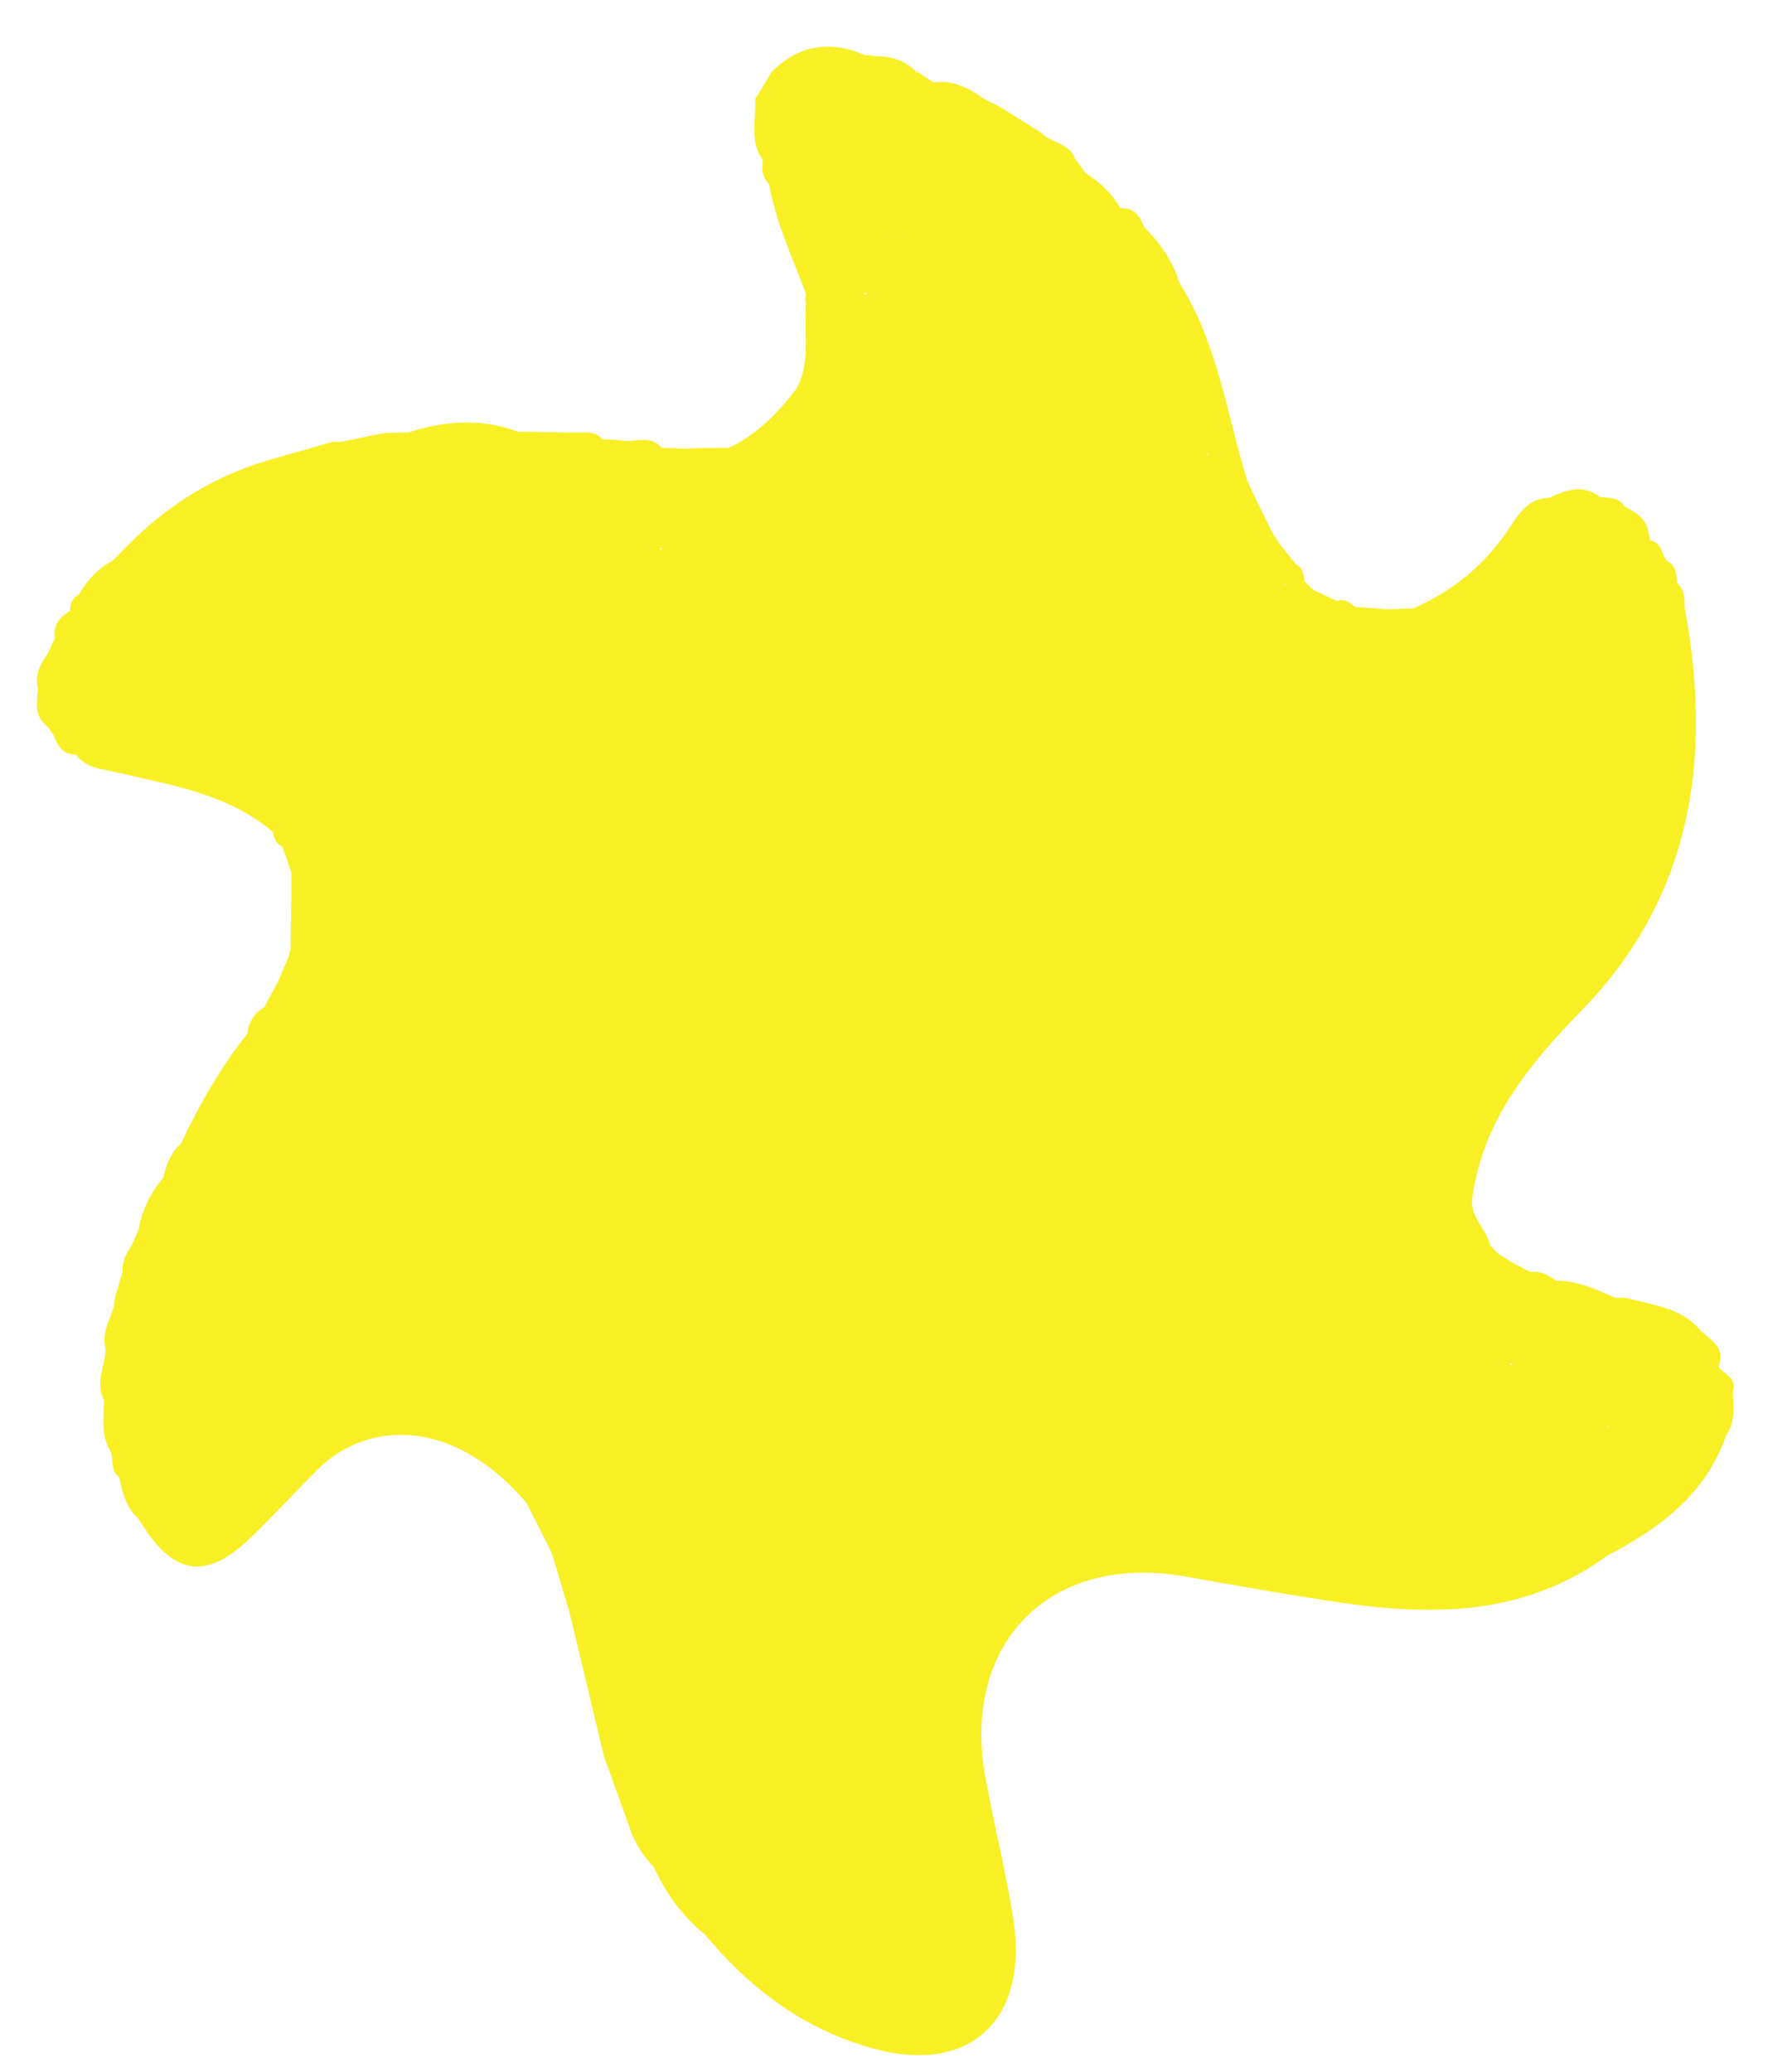 <svg width="109" height="126" viewBox="0 0 109 126" fill="none" xmlns="http://www.w3.org/2000/svg">
<path d="M105.403 84.603C105.66 83.776 104.837 83.569 104.529 83.104C104.992 81.967 104.067 81.502 103.45 80.933C102.268 79.486 100.521 79.383 98.876 78.918C98.671 78.918 98.413 78.918 98.208 78.918C97.077 78.401 95.947 77.884 94.662 77.884C94.2 77.574 93.737 77.264 93.12 77.367C92.76 77.212 92.452 77.006 92.092 76.851C91.784 76.644 91.424 76.437 91.116 76.231C90.962 76.075 90.808 75.92 90.653 75.765C90.397 74.68 89.317 73.957 89.574 72.716C90.242 68.065 93.069 64.654 96.204 61.45C102.936 54.524 104.169 46.1 102.473 36.952C102.473 36.435 102.473 35.867 102.011 35.454C101.959 34.937 101.959 34.368 101.394 34.11C101.034 33.696 101.086 32.973 100.366 32.87C100.366 32.715 100.315 32.559 100.264 32.404C100.161 31.526 99.493 31.164 98.825 30.802C98.465 30.234 97.848 30.285 97.334 30.234C96.255 29.407 95.227 29.82 94.2 30.285C93.12 30.285 92.504 31.061 91.99 31.836C90.551 34.11 88.649 35.764 86.285 36.849C86.183 36.901 86.08 36.952 85.977 37.004C85.463 37.004 84.949 37.056 84.384 37.056C83.716 37.004 83.048 36.952 82.38 36.901C82.071 36.539 81.712 36.435 81.3 36.539C80.838 36.332 80.324 36.074 79.861 35.867C79.707 35.712 79.502 35.505 79.347 35.35C79.296 34.937 79.245 34.523 78.834 34.317C78.525 33.955 78.217 33.541 77.909 33.18C77.703 32.87 77.497 32.611 77.343 32.301C76.829 31.267 76.316 30.234 75.853 29.2C74.62 25.169 74.054 20.879 71.742 17.21C71.331 15.866 70.56 14.781 69.583 13.799C69.326 13.127 68.967 12.61 68.144 12.662C67.63 11.783 66.911 11.06 66.037 10.543C65.832 10.233 65.575 9.923 65.369 9.613C65.01 8.682 63.879 8.682 63.314 8.062C62.491 7.545 61.669 7.029 60.847 6.512C60.487 6.357 60.179 6.15 59.819 5.995C58.894 5.323 57.917 4.858 56.787 5.013C56.427 4.806 56.119 4.548 55.759 4.341V4.445C55.759 4.445 55.759 4.445 55.708 4.445C55.708 4.393 55.708 4.341 55.708 4.341C54.988 3.618 54.115 3.411 53.138 3.411C52.984 3.359 52.83 3.359 52.624 3.359C50.466 2.429 48.564 2.739 46.92 4.393C46.611 4.91 46.303 5.478 45.944 5.995C45.995 7.235 45.584 8.527 46.355 9.664C46.406 9.664 46.406 9.664 46.406 9.664C46.355 10.181 46.303 10.75 46.766 11.163C47.177 13.489 48.205 15.659 49.027 17.882C48.975 18.037 48.975 18.192 49.027 18.399C48.873 20.156 49.335 21.965 48.462 23.619C47.331 25.117 46.046 26.409 44.35 27.236C43.477 27.236 42.654 27.236 41.781 27.288C41.267 27.288 40.753 27.236 40.239 27.236C39.622 26.513 38.852 26.823 38.081 26.823C37.618 26.771 37.104 26.719 36.642 26.719C36.231 26.203 35.614 26.306 35.049 26.306C33.867 26.306 32.685 26.254 31.503 26.254C29.293 25.427 27.032 25.582 24.822 26.306C24.308 26.306 23.794 26.306 23.28 26.358C22.406 26.513 21.584 26.719 20.71 26.874C20.556 26.874 20.351 26.874 20.197 26.874C19.015 27.236 17.833 27.546 16.599 27.908C13.259 28.838 10.33 30.596 7.863 33.076C7.503 33.438 7.195 33.748 6.835 34.11C5.961 34.575 5.293 35.298 4.779 36.177C4.368 36.384 4.265 36.746 4.265 37.159C3.597 37.521 3.238 38.038 3.34 38.813C3.186 39.123 3.032 39.485 2.878 39.795C2.415 40.415 2.107 41.087 2.313 41.862C2.261 42.637 2.056 43.413 2.724 44.033C2.878 44.136 3.083 44.446 3.289 44.756C3.495 45.377 3.854 45.893 4.625 45.893C5.242 46.72 6.218 46.772 7.143 46.979C10.432 47.754 13.876 48.271 16.599 50.596C16.651 50.958 16.805 51.32 17.165 51.475C17.37 51.992 17.524 52.508 17.73 53.077C17.73 53.232 17.73 53.439 17.73 53.594C17.781 53.645 17.781 53.697 17.833 53.749C17.781 53.697 17.781 53.645 17.73 53.594C17.73 54.989 17.678 56.333 17.678 57.728C17.627 57.883 17.576 57.987 17.576 58.142C17.422 58.504 17.267 58.865 17.113 59.227C16.959 59.589 16.805 59.951 16.599 60.261C16.445 60.571 16.239 60.933 16.085 61.243C15.469 61.605 15.109 62.173 15.058 62.845C13.413 64.912 12.128 67.186 10.998 69.564C10.381 70.08 10.124 70.856 9.918 71.631C9.148 72.561 8.634 73.595 8.428 74.783C8.274 75.145 8.12 75.507 7.966 75.817C7.657 76.282 7.4 76.747 7.452 77.367C7.298 77.884 7.143 78.401 6.989 78.918C6.989 79.073 6.938 79.28 6.938 79.435C6.681 80.262 6.167 81.088 6.424 82.019C6.424 83.052 5.756 84.034 6.321 85.12C6.321 86.205 6.116 87.29 6.732 88.272C6.938 88.789 6.681 89.409 7.246 89.823C7.452 90.753 7.657 91.683 8.428 92.355C10.484 95.818 12.488 96.18 15.263 93.492C16.651 92.148 17.987 90.701 19.374 89.306C22.098 86.618 27.289 85.895 32.017 91.373C32.53 92.407 33.044 93.389 33.558 94.422C33.918 95.611 34.278 96.851 34.638 98.04C35.357 100.986 36.025 103.88 36.745 106.826C37.258 108.221 37.721 109.565 38.235 110.961C38.543 111.943 39.057 112.821 39.777 113.545C40.496 115.147 41.524 116.542 42.911 117.679C45.532 120.832 48.719 123.261 52.676 124.449C58.843 126.362 62.645 122.951 61.618 116.594C61.155 113.7 60.436 110.857 59.922 108.015C58.483 99.849 63.93 94.422 72.101 95.87C75.288 96.438 78.474 97.007 81.66 97.472C87.365 98.299 92.863 98.195 97.797 94.578C100.983 92.924 103.758 90.856 104.992 87.29C105.608 86.412 105.403 85.481 105.403 84.603ZM36.642 28.27C36.642 28.218 36.642 28.218 36.642 28.27C36.642 28.218 36.642 28.218 36.642 28.27ZM73.386 27.495C73.438 27.598 73.54 27.701 73.592 27.753C73.489 27.701 73.386 27.598 73.386 27.495ZM78.114 35.557C78.114 35.505 78.114 35.454 78.063 35.454C78.114 35.454 78.165 35.454 78.165 35.454C78.217 35.505 78.165 35.505 78.114 35.557ZM97.797 86.825C97.797 86.773 97.797 86.67 97.745 86.618C97.848 86.67 97.848 86.773 97.797 86.825C97.848 86.825 97.848 86.825 97.797 86.825ZM52.676 17.882C52.624 17.882 52.573 17.882 52.522 17.882C52.573 17.83 52.624 17.779 52.676 17.779C52.676 17.83 52.676 17.882 52.676 17.882ZM91.99 83.001C91.938 83.001 91.938 83.001 91.887 83.001C91.887 82.949 91.887 82.949 91.887 82.897C91.938 82.897 91.99 82.949 91.99 83.001ZM54.166 14.316C54.166 14.367 54.166 14.367 54.166 14.419C54.115 14.367 54.115 14.316 54.115 14.316H54.166ZM52.573 12.765C52.573 12.714 52.573 12.714 52.573 12.765V12.765ZM40.239 33.335C40.239 33.386 40.239 33.386 40.239 33.438C40.188 33.438 40.136 33.386 40.085 33.386C40.188 33.335 40.188 33.335 40.239 33.335ZM13.053 84.551C13.002 84.551 13.053 84.551 13.053 84.551V84.551Z" fill="#F8EF24"/>
</svg>
